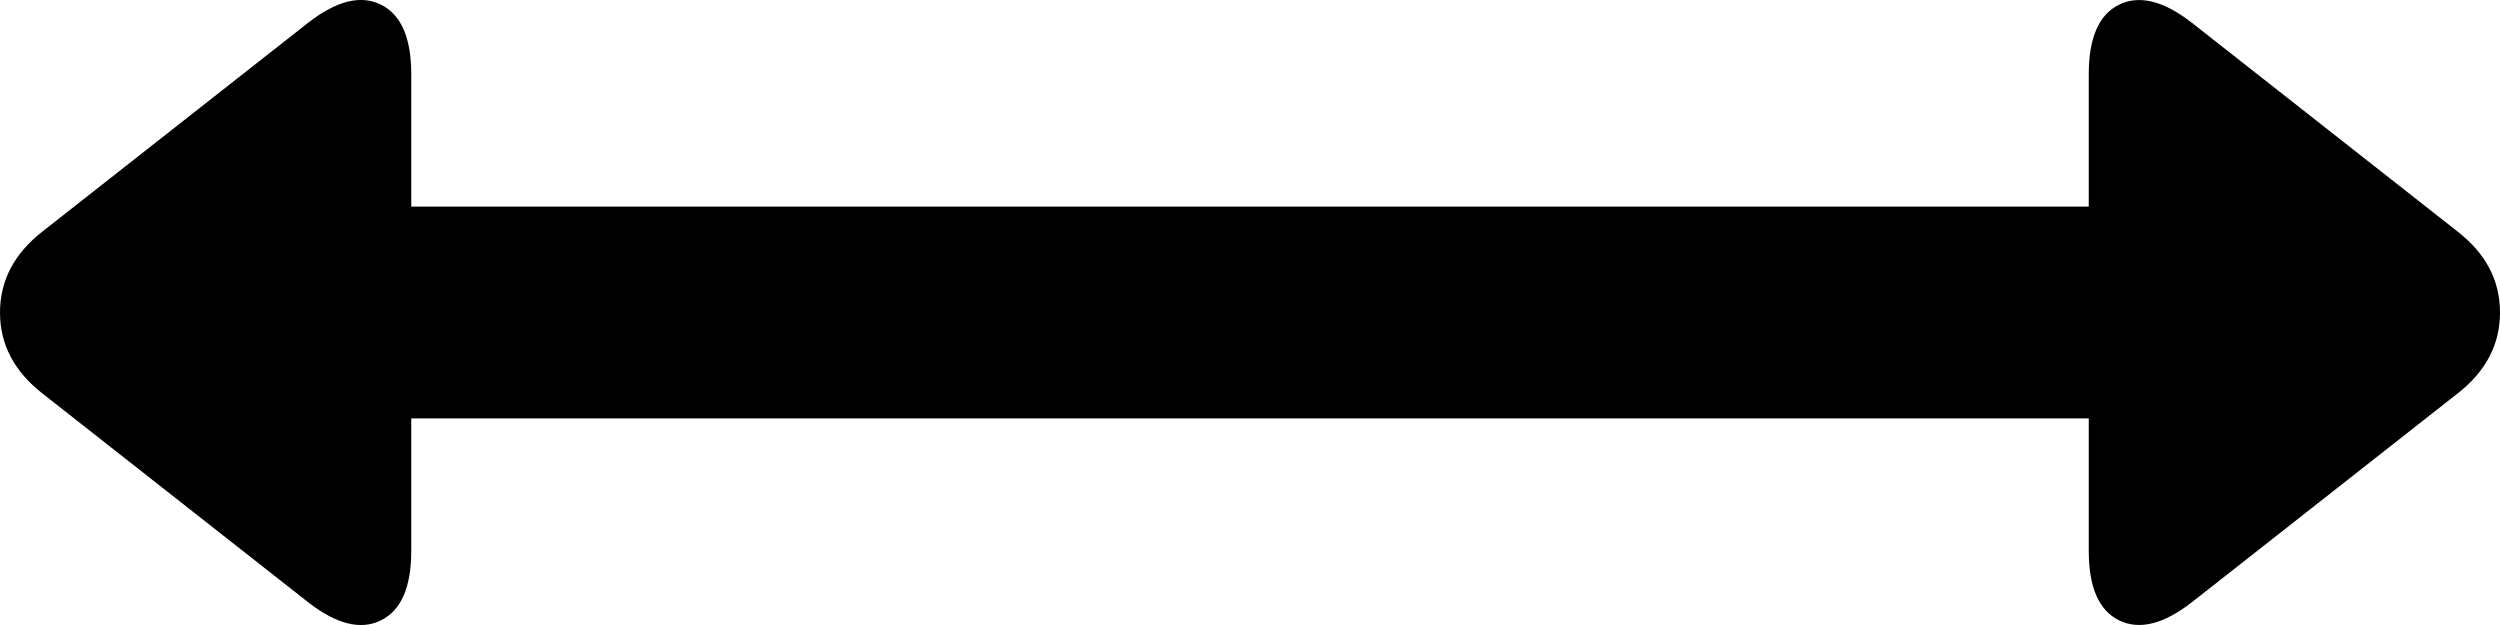 <svg width="20" height="5" viewBox="0 0 20 5" fill="none" xmlns="http://www.w3.org/2000/svg">
<path d="M19.659 1.851L17.536 0.183C17.309 0.006 17.115 -0.042 16.953 0.037C16.791 0.117 16.71 0.302 16.71 0.593V1.653H3.29V0.593C3.29 0.302 3.209 0.117 3.047 0.037C2.886 -0.043 2.691 0.006 2.464 0.183L0.341 1.851C0.114 2.028 0 2.244 0 2.5C0 2.756 0.114 2.972 0.341 3.149L2.464 4.817C2.691 4.994 2.886 5.043 3.047 4.963C3.209 4.884 3.29 4.698 3.29 4.407V3.347H16.71V4.407C16.71 4.698 16.791 4.884 16.953 4.963C17.115 5.042 17.309 4.994 17.536 4.817L19.659 3.149C19.887 2.972 20 2.756 20 2.5C20 2.244 19.887 2.028 19.659 1.851Z" fill="black"/>
</svg>
